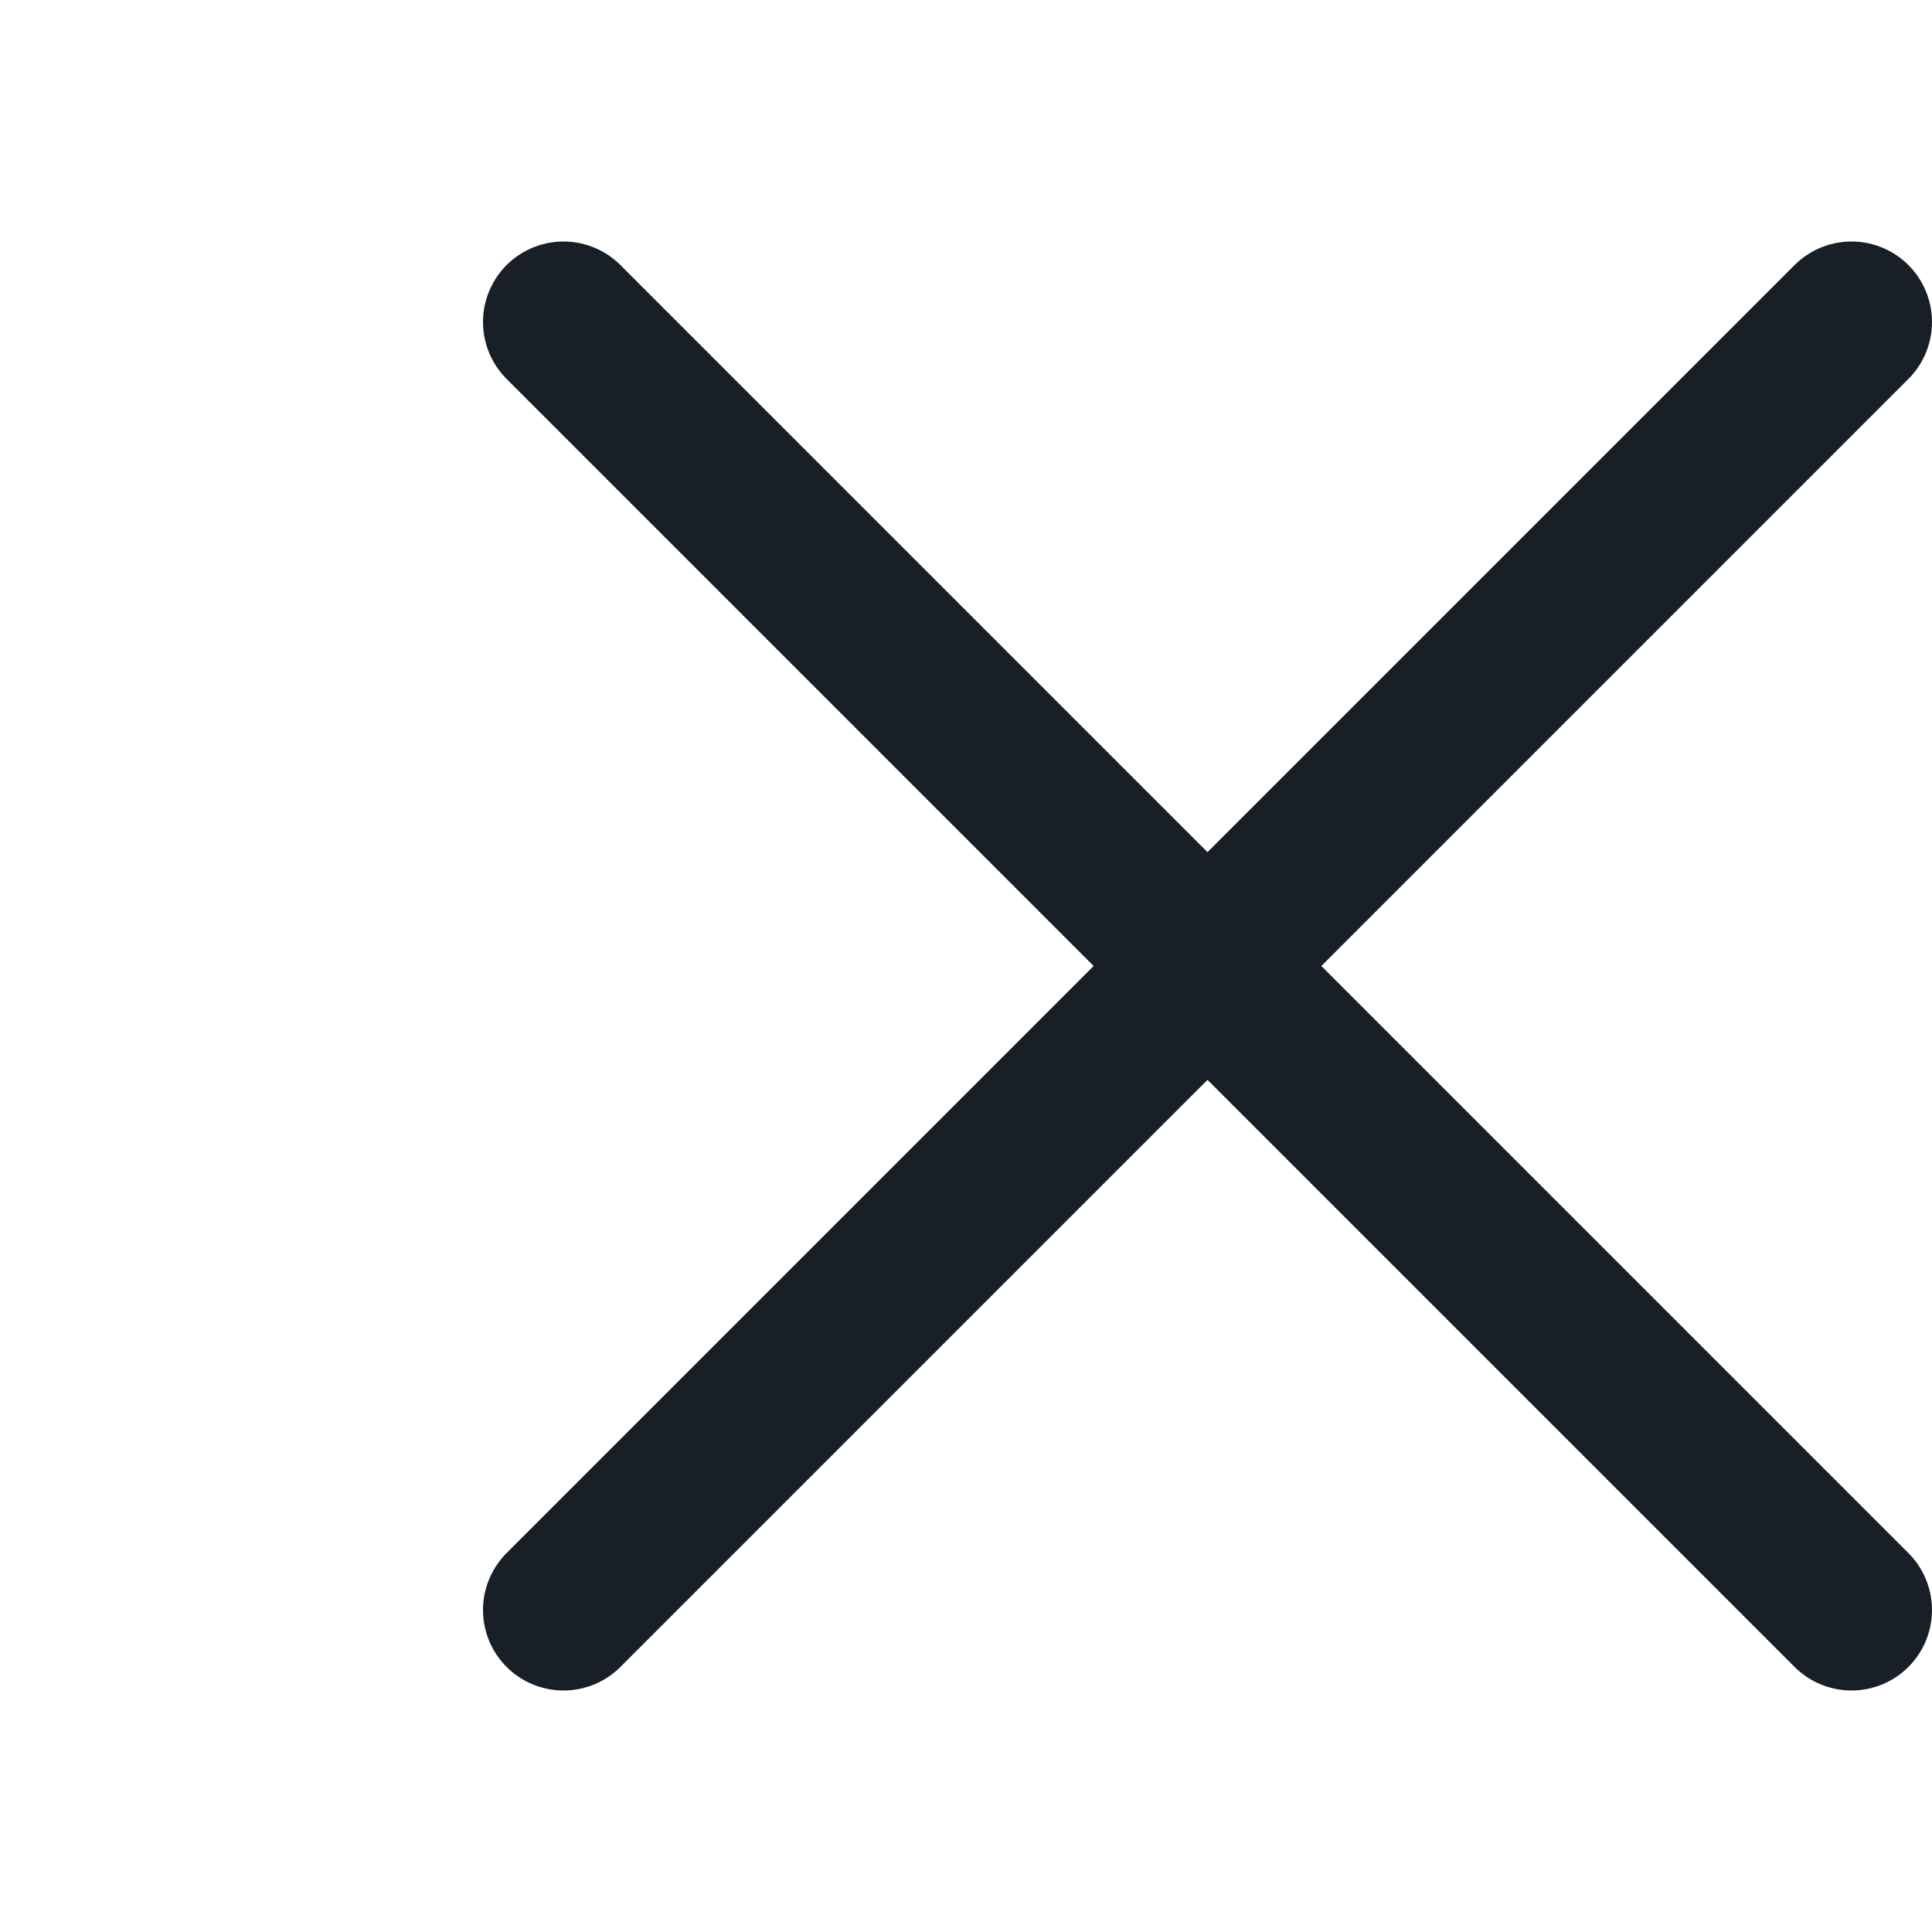 <svg width="24" height="24" viewBox="0 0 24 24" fill="none" xmlns="http://www.w3.org/2000/svg">
<path d="M7 4L23 20" stroke="#181F27" stroke-width="2" stroke-linecap="round"/>
<path d="M23 4L7 20" stroke="#181F27" stroke-width="2" stroke-linecap="round"/>
</svg>

